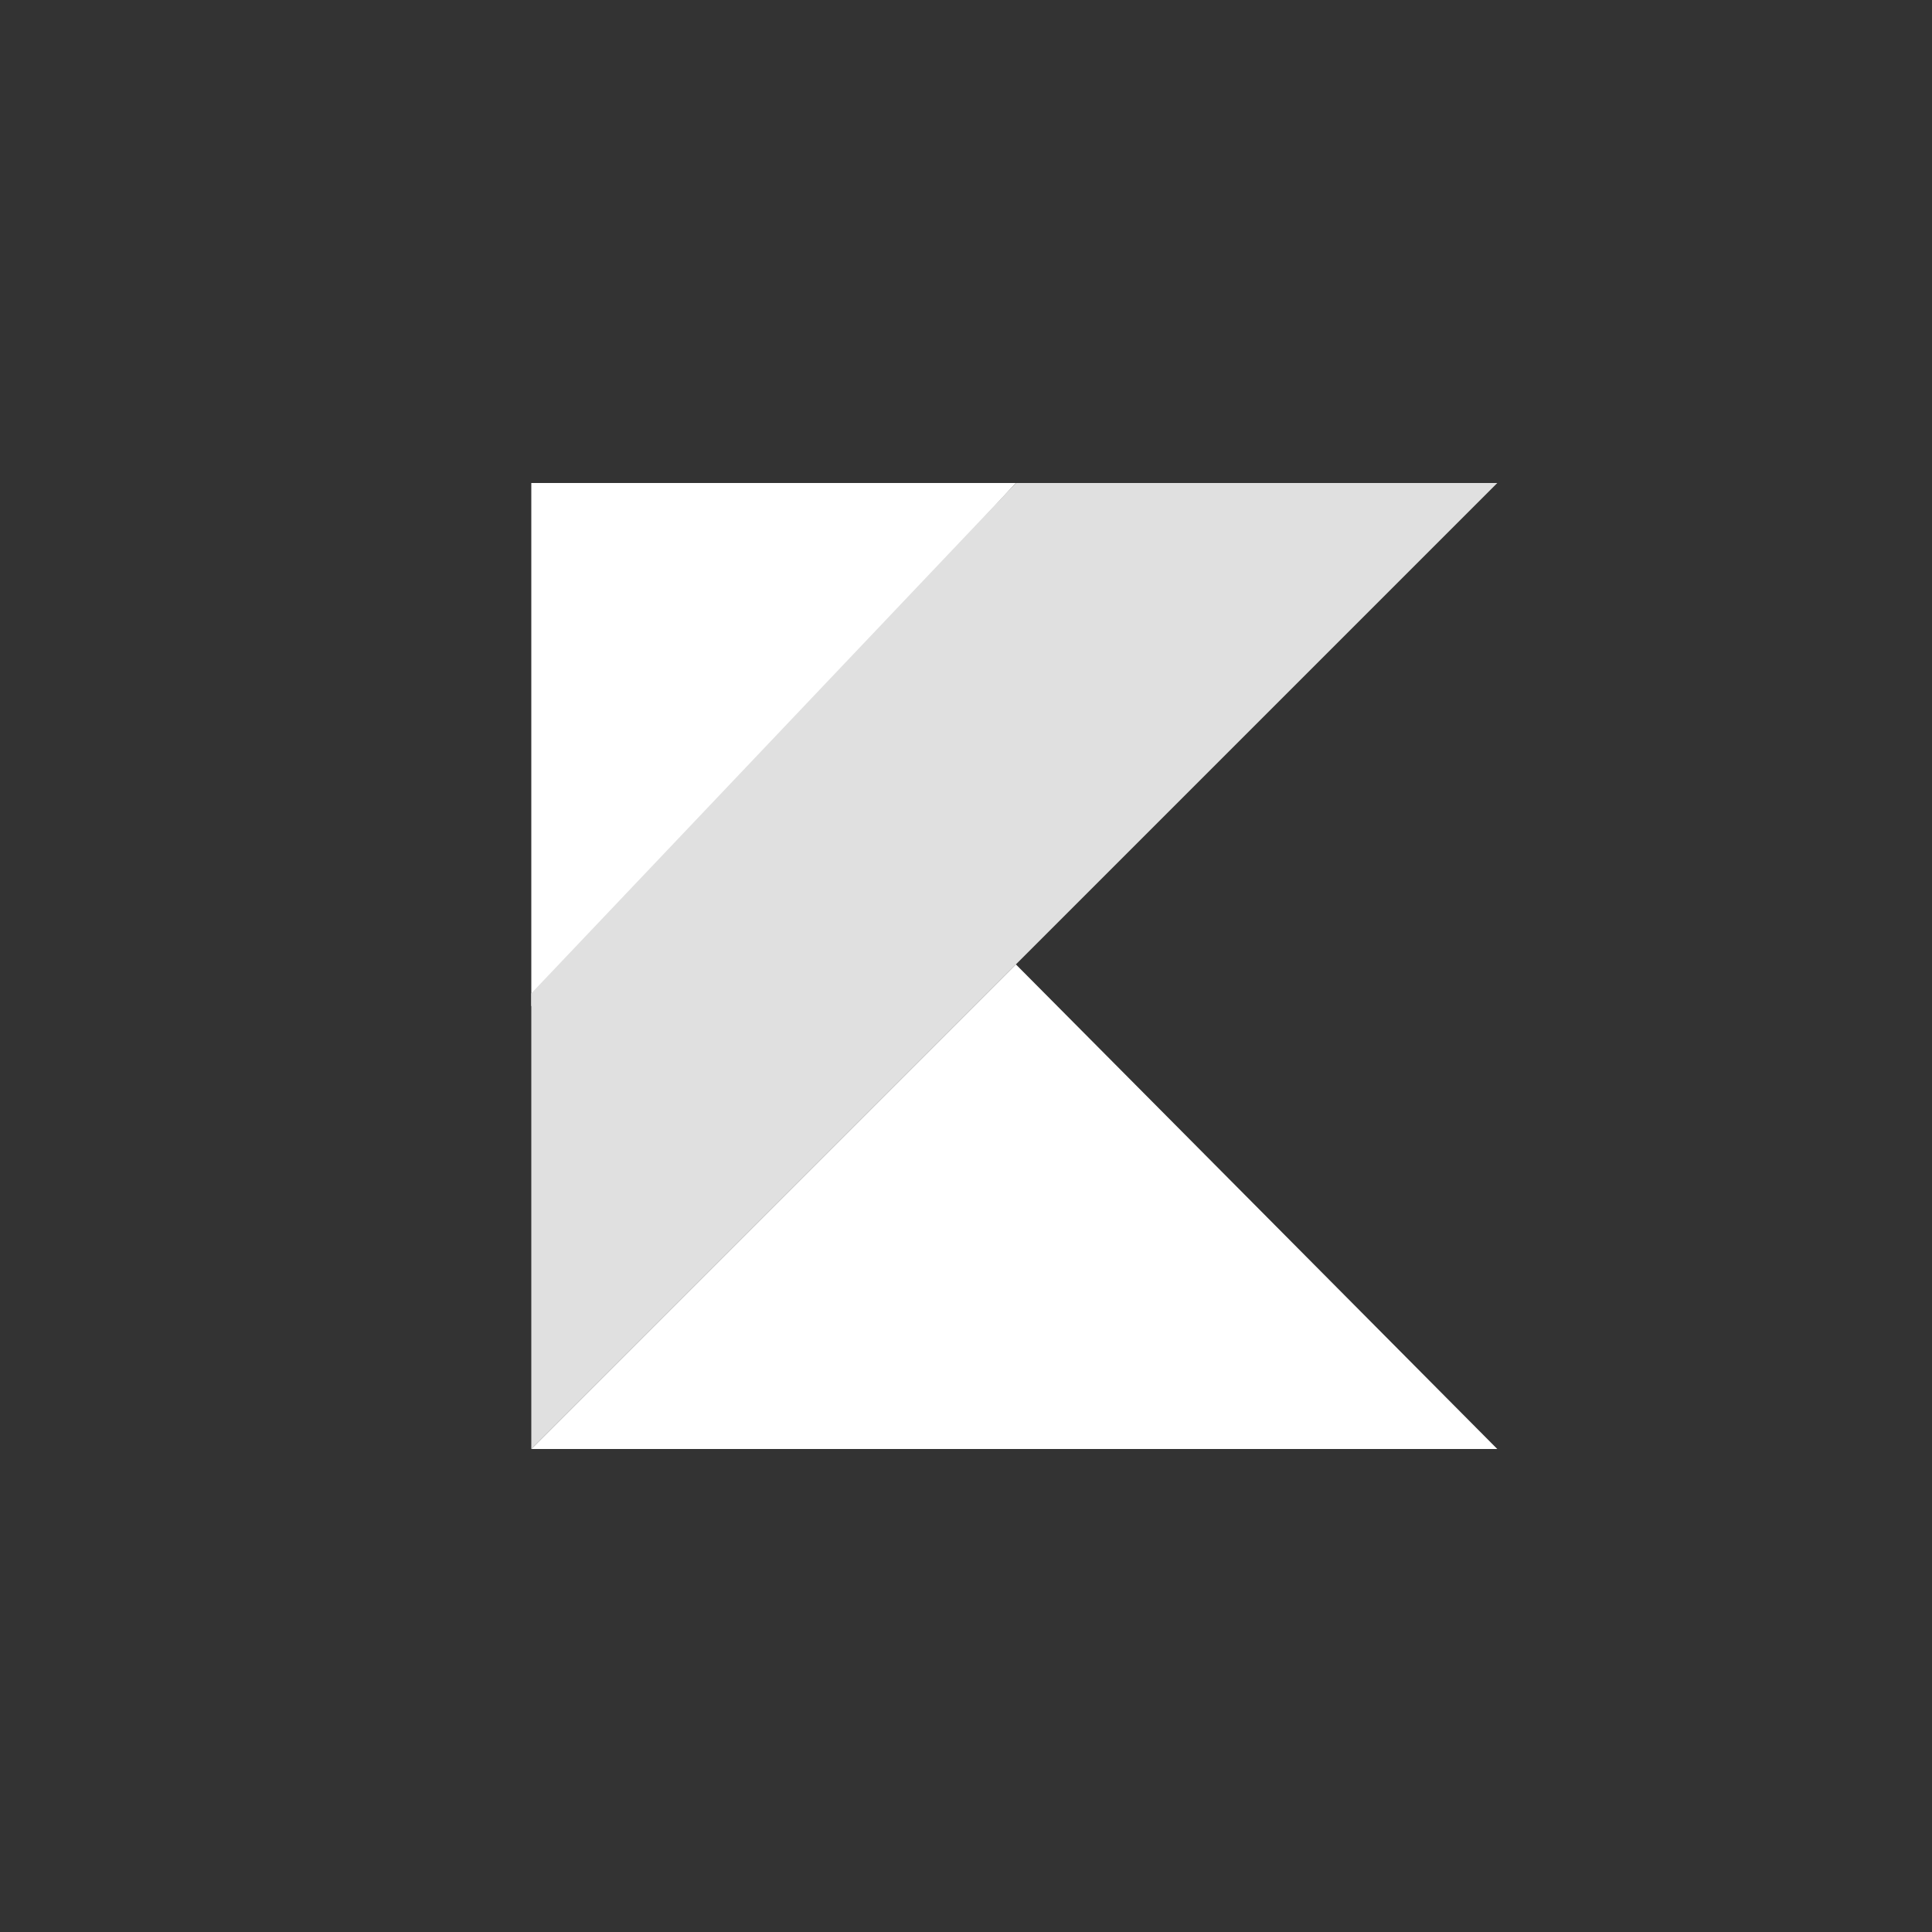 <svg width="100" height="100" viewBox="0 0 100 100" fill="none" xmlns="http://www.w3.org/2000/svg">
<rect x="0" y="0" width="100" height="100" fill="#333333" stroke="none"/>
<path d="M27.5 75.001L52.583 49.918L77.5 75.001H27.5Z" fill="white"/>
<path d="M27.5 25H52.583L27.5 52.083V25Z" fill="white"/>
<path d="M52.583 25L27.5 51.417V75L52.583 49.917L77.5 25H52.583Z" fill="#E0E0E0"/>
</svg>

